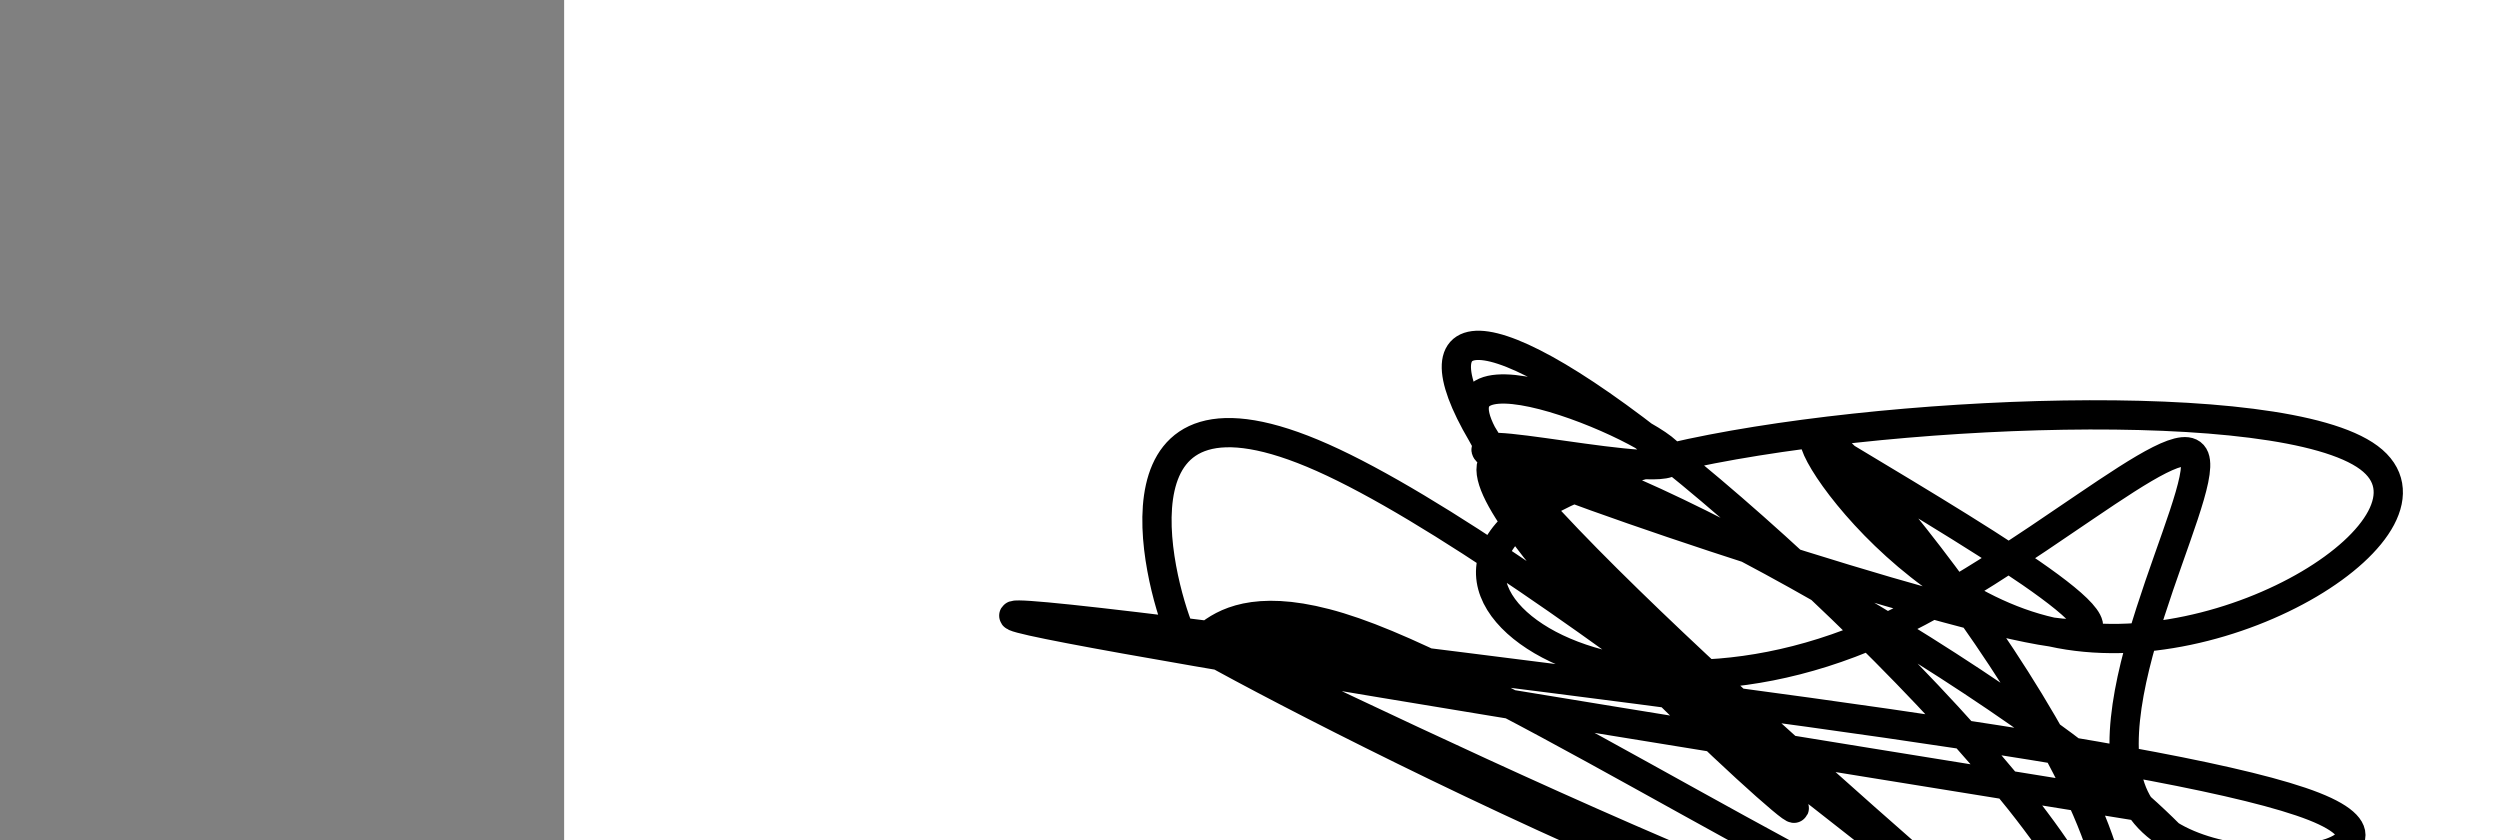 <?xml version="1.0" encoding="utf-8"?><svg version="1.1" id="Calque_1" xmlns="http://www.w3.org/2000/svg" xmlns:xlink="http://www.w3.org/1999/xlink" x="0px" y="0px" width="2136px" height="718px" viewBox="-482 180 2136 718" enable-background="new -482 180 2136 718" xml:space="preserve"><rect x="-482" y="180" width="2136" height="718" fill="#808080" stroke="none"/><g xmlns="http://www.w3.org/2000/svg"><polygon points="0,1440 0,0 2560,0 2560,1440" fill="rgb(255,255,255)" stroke-width="1" stroke-linecap="butt" stroke-linejoin="miter"/><path d="M1095,571c135.178,81.11 270.355,162.221 176,149c-94.355,-13.221 -418.242,-120.773 -474,-149c-55.758,-28.227 156.615,22.872 149,0c-7.615,-22.872 -235.217,-119.714 -149,0c86.217,119.714 486.254,455.983 474.5,447c-11.754,-8.983 -435.3,-363.219 -623.5,-447c-188.2,-83.781 -141.056,102.892 -122,149c19.056,46.108 10.023,-48.348 149,0c138.977,48.348 425.964,239.5 596.5,298c170.536,58.5 224.621,-15.652 74.5,-149c-150.121,-133.348 -504.447,-325.893 -549,-298c-44.553,27.893 220.669,276.223 251,298c30.331,21.777 -174.228,-182.998 -251,-298c-76.772,-115.002 -25.755,-140.229 149,0c174.755,140.229 473.25,445.915 325.5,447c-147.75,1.085 -741.744,-302.432 -745.5,-298c-3.756,4.432 582.725,316.814 745.5,298c162.775,-18.814 -98.156,-368.825 -176.5,-447c-78.344,-78.175 25.898,115.486 176,149c150.102,33.514 346.065,-93.119 271,-149c-75.065,-55.881 -421.156,-41.008 -596,0c-174.844,41.008 -178.441,108.152 -122,149c56.441,40.848 172.919,55.398 298,0c125.081,-55.398 258.764,-180.746 271,-149c12.236,31.746 -96.975,220.585 -47,298c49.975,77.415 259.136,43.404 149,0c-110.136,-43.404 -539.568,-96.202 -969,-149c-429.432,-52.798 195.284,48.101 820,149" fill-opacity="0" fill="rgb(0,0,0)" stroke="rgb(0,0,0)" stroke-width="25" stroke-linecap="round" stroke-linejoin="round"/></g></svg>